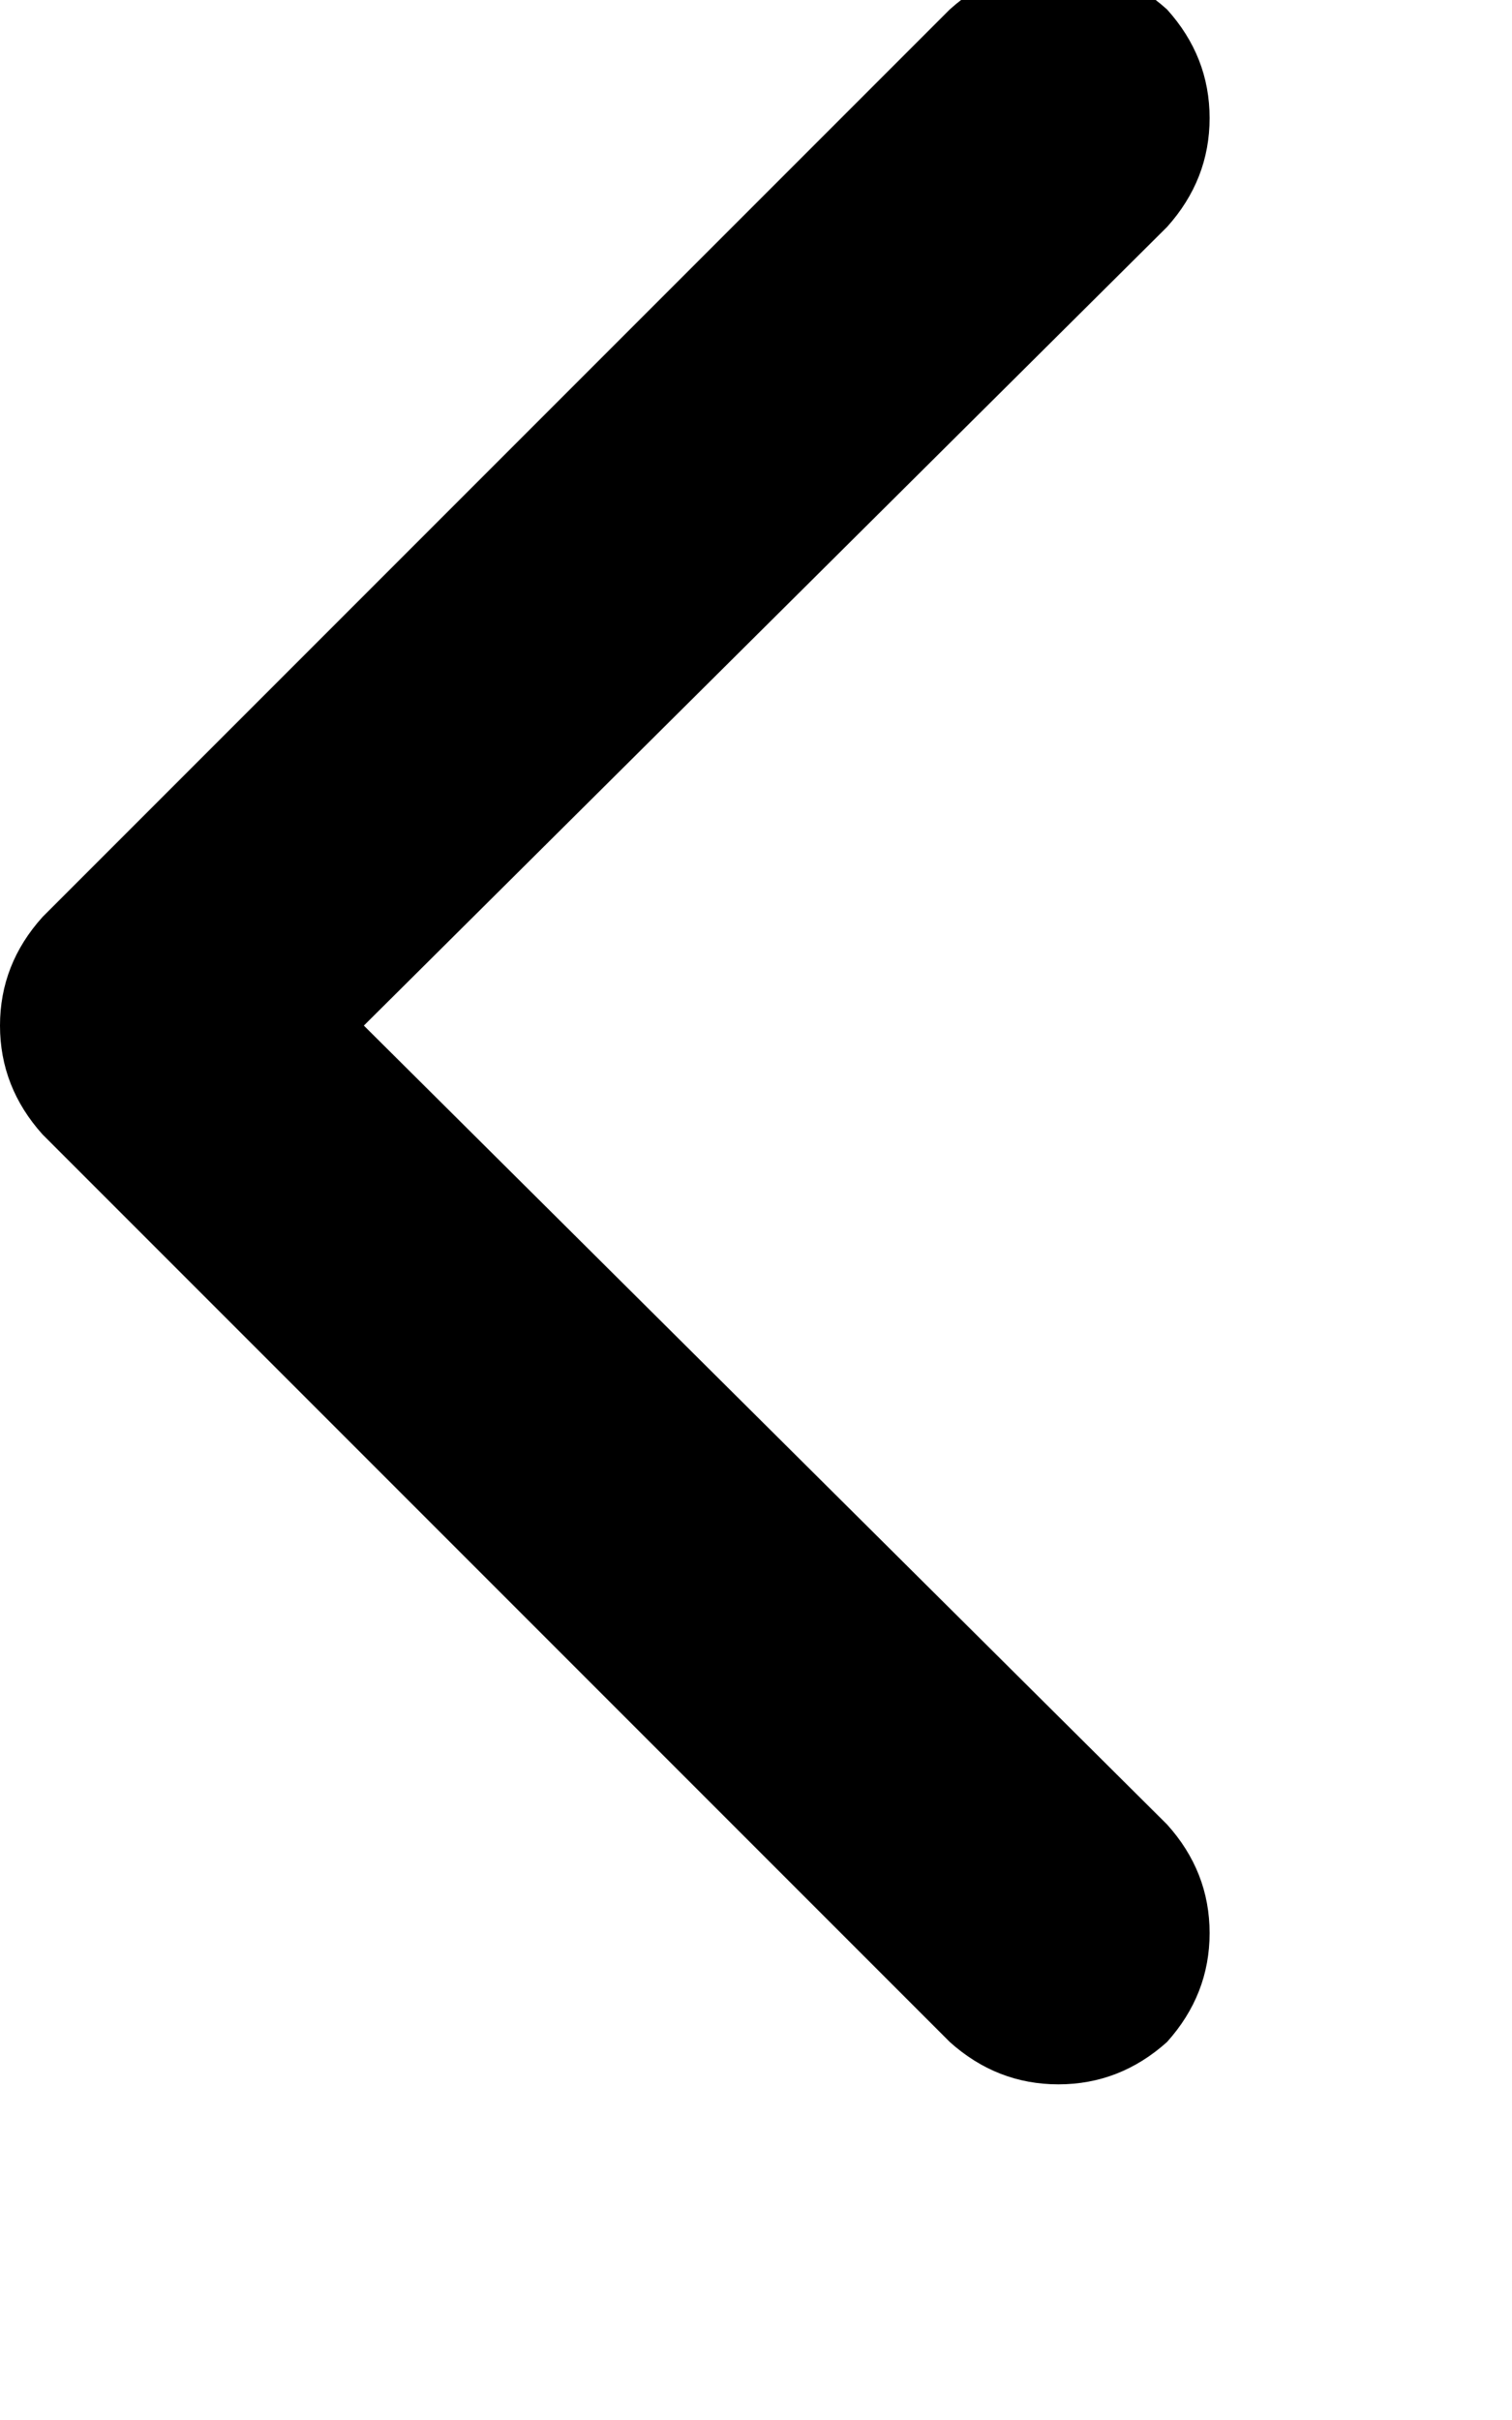 <svg height="1000" width="625" xmlns="http://www.w3.org/2000/svg"><path d="M17.6 378.9Q0 398.4 0 423.8t17.6 45l375 375q19.5 17.5 44.9 17.5t44.9 -17.5q17.6 -19.6 17.6 -45t-17.6 -44.9l-332 -330.1 332 -330Q500 74.2 500 48.8T482.4 3.9q-19.5 -17.6 -44.9 -17.6T392.6 3.9l-375 375z"/></svg>